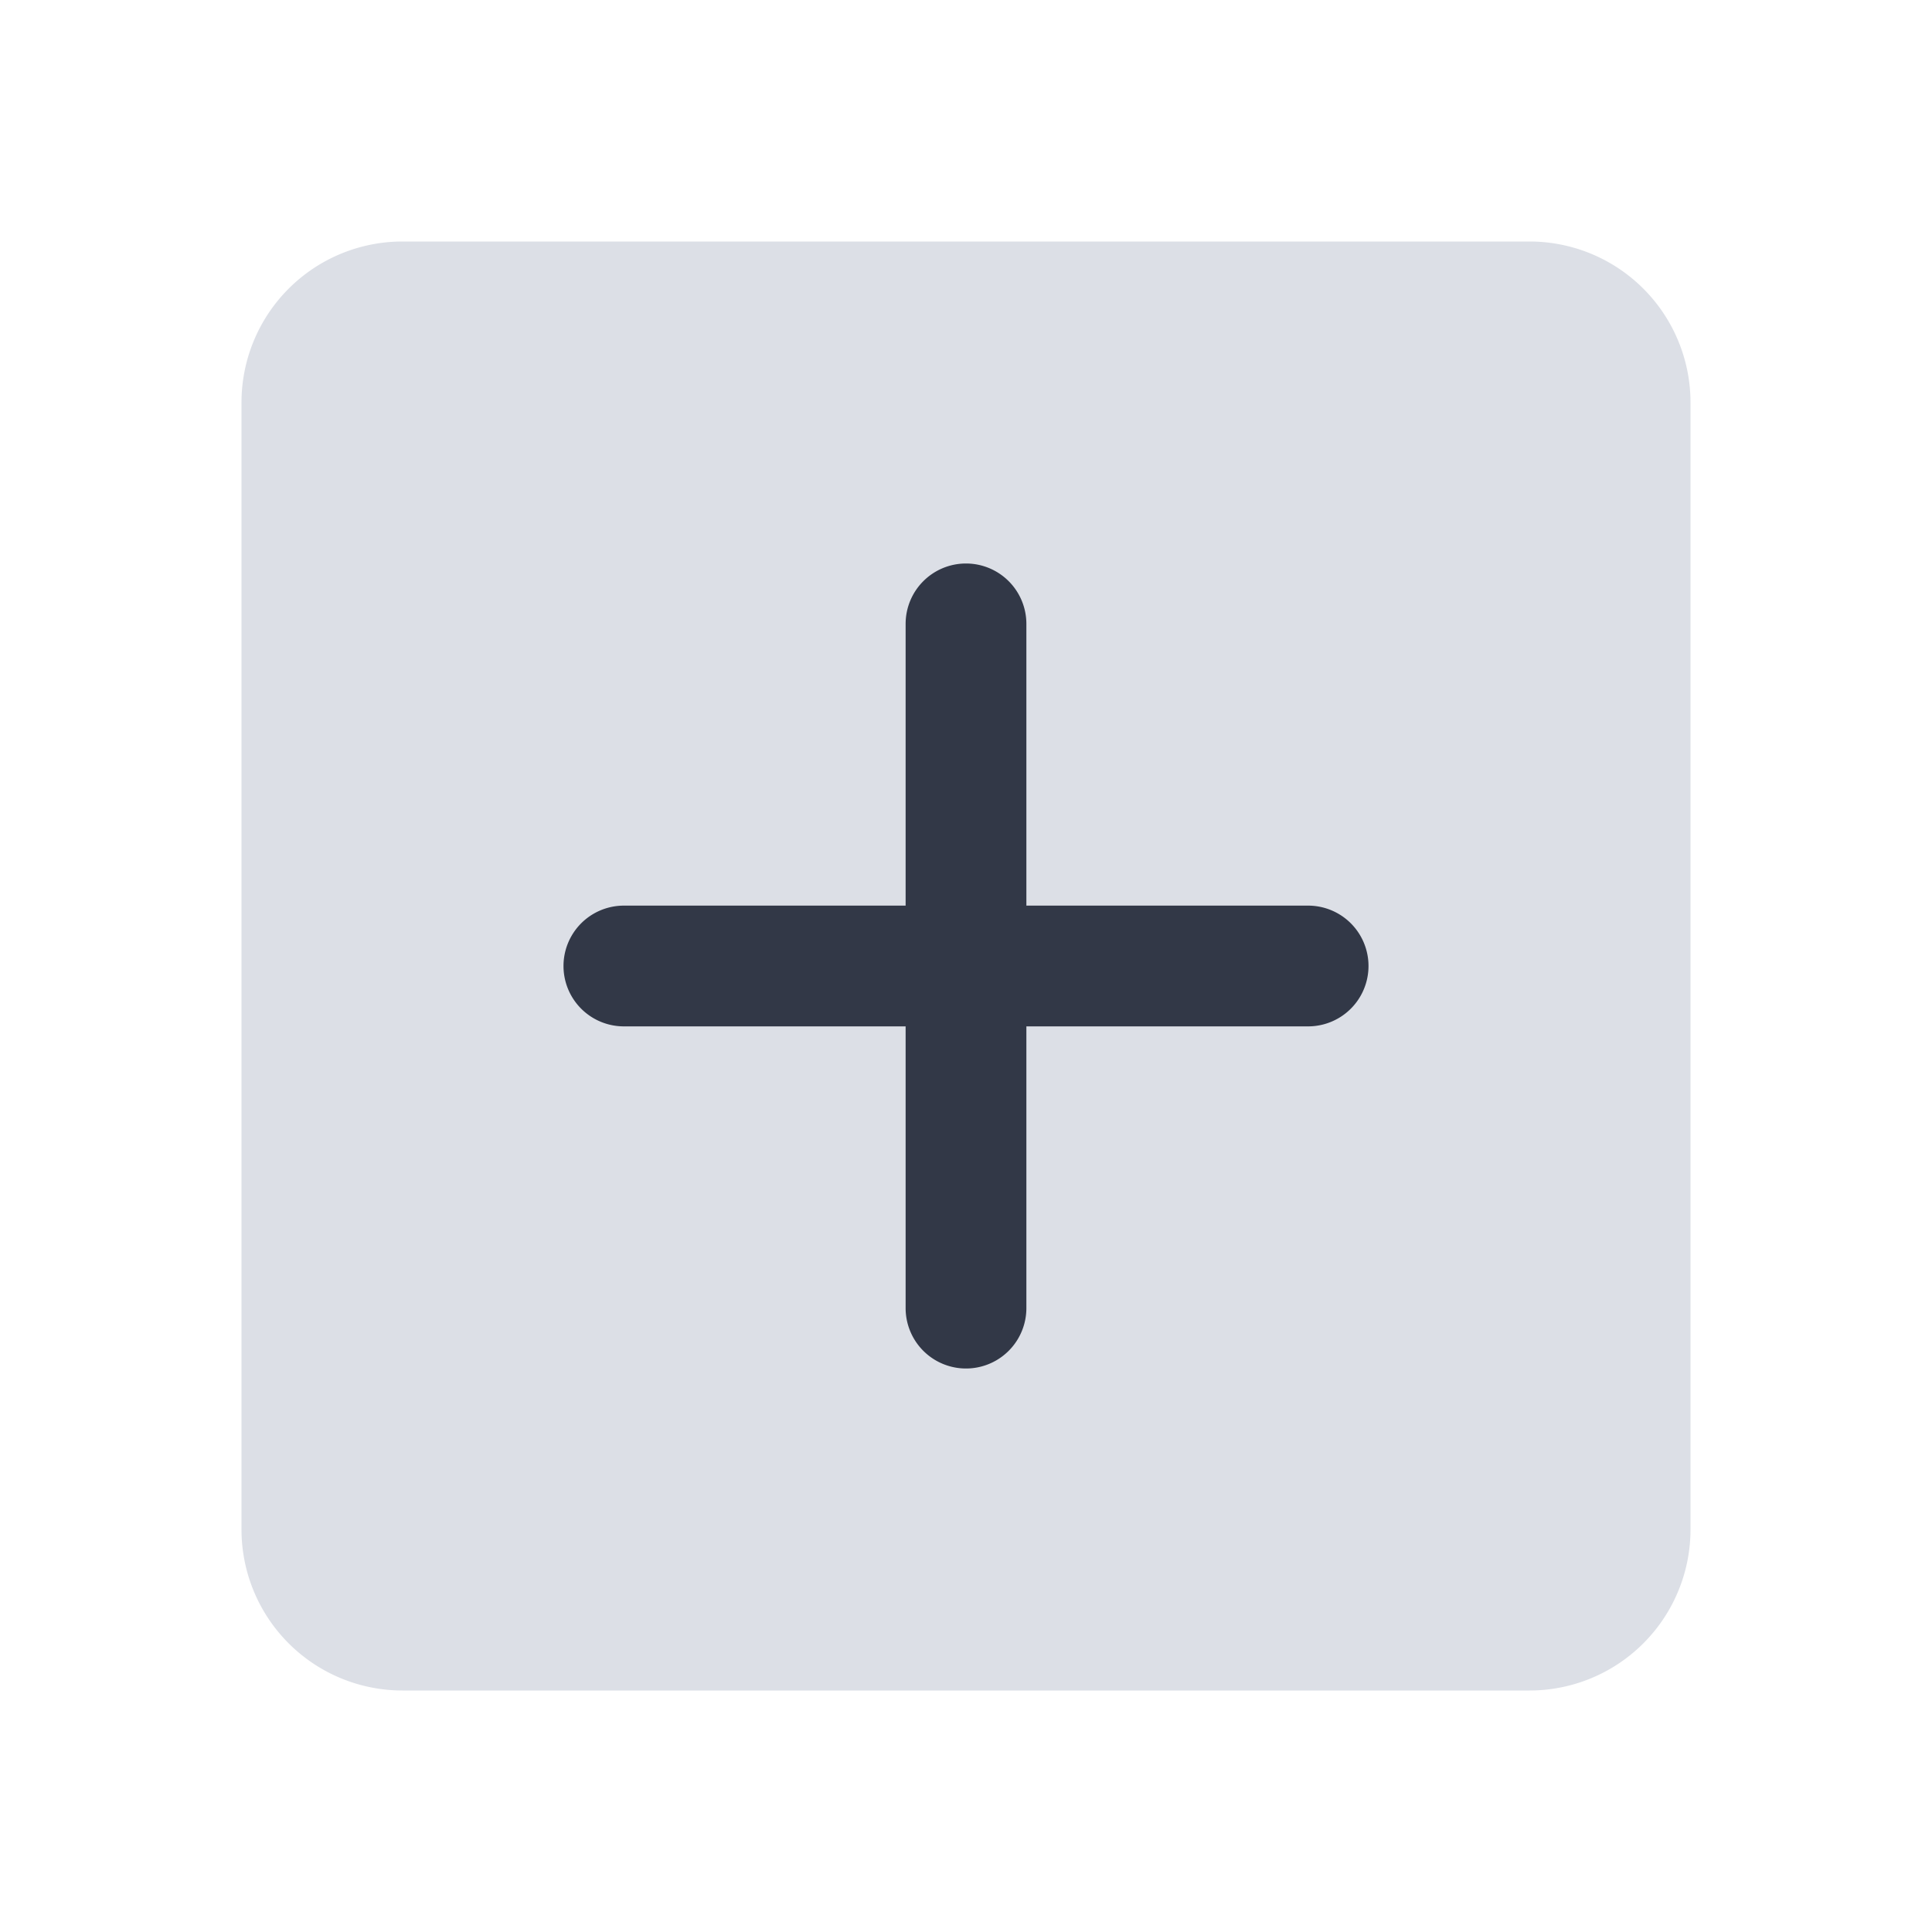 <svg xmlns="http://www.w3.org/2000/svg" width="64" height="64" class="icon" viewBox="0 0 1024 1024"><path fill="#DCDFE6" d="M213.333 128h597.334A85.333 85.333 0 0 1 896 213.333v597.334A85.333 85.333 0 0 1 810.667 896H213.333A85.333 85.333 0 0 1 128 810.667V213.333A85.333 85.333 0 0 1 213.333 128z"/><path fill="#323847" d="M512 298.667a32 32 0 0 1 32 32V480h149.333a32 32 0 0 1 0 64H544v149.333a32 32 0 0 1-64 0V544H330.667a32 32 0 0 1 0-64H480V330.667a32 32 0 0 1 32-32z"/></svg>